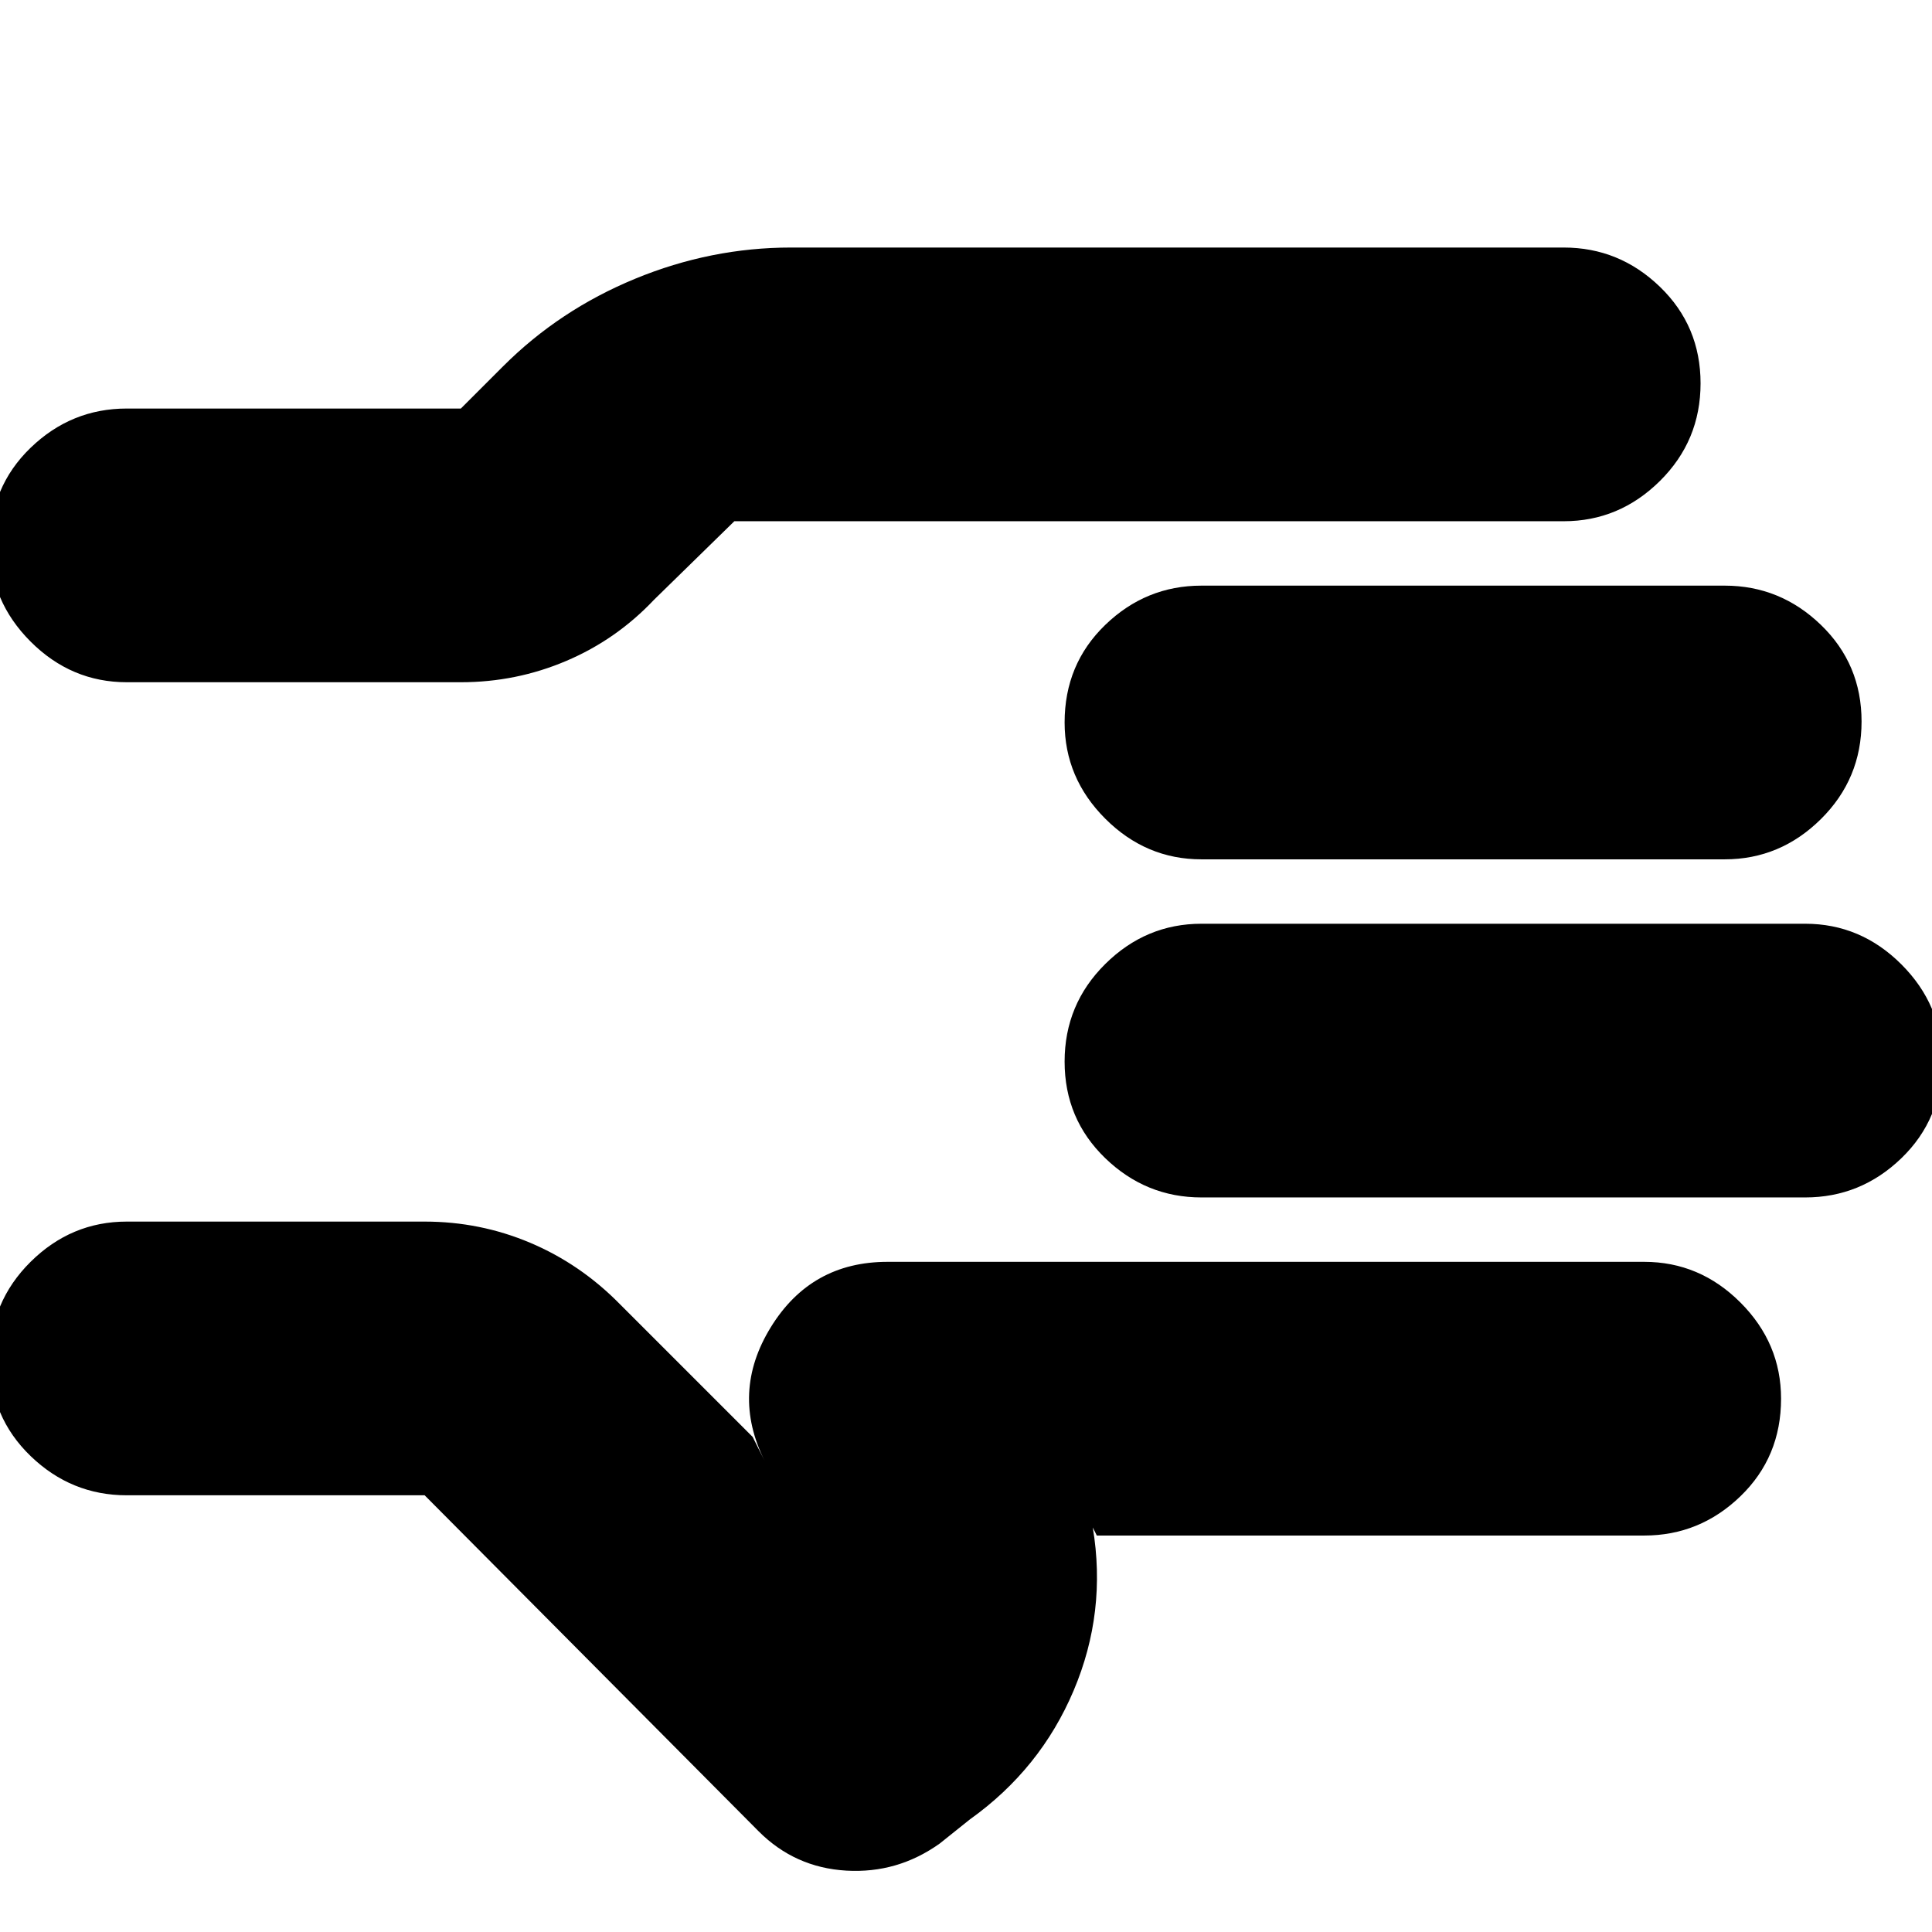 <svg xmlns="http://www.w3.org/2000/svg" height="24" viewBox="0 -960 960 960" width="24"><path d="M211-217H63q-27.6 0-47.8-19.5Q-5-256-5-284.5T15.2-333q20.2-20 47.8-20h148q27.53 0 52.48 10.54Q288.43-331.91 308-312l66 66 6 12q-17-34 3-66.5t58-32.5h376q27.6 0 47.8 20.2Q885-292.6 885-265q0 29-20.2 48.5T817-197H545l-2-4q7 42-9.5 81T482-56l-15 12q-21 15-46.5 13.5T377-50L211-217ZM-5-689q0-29 20.2-48.5T63-757h166l21-21q28-28 65.62-43.5Q353.24-837 393-837h384q27.6 0 47.8 19.5 20.2 19.5 20.2 48T824.8-721q-20.2 20-47.8 20H359q2.91 0 5.45-1.5Q367-704 370-706l-45 44q-18.73 19.83-43.63 30.41Q256.47-621 229-621H63q-27.6 0-47.8-20.2Q-5-661.4-5-689Zm0 216Zm902 108H597q-27.6 0-47.8-19.5-20.2-19.5-20.2-48t20.2-48.5q20.2-20 47.8-20h300q27.6 0 47.8 20.2Q965-460.6 965-433q0 29-20.2 48.5T897-365Zm-40-168H597q-27.6 0-47.8-20.2Q529-573.4 529-601q0-29 20.2-48.5T597-669h260q27.6 0 47.8 19.5 20.2 19.5 20.2 48T904.8-553q-20.2 20-47.8 20Z"/></svg>